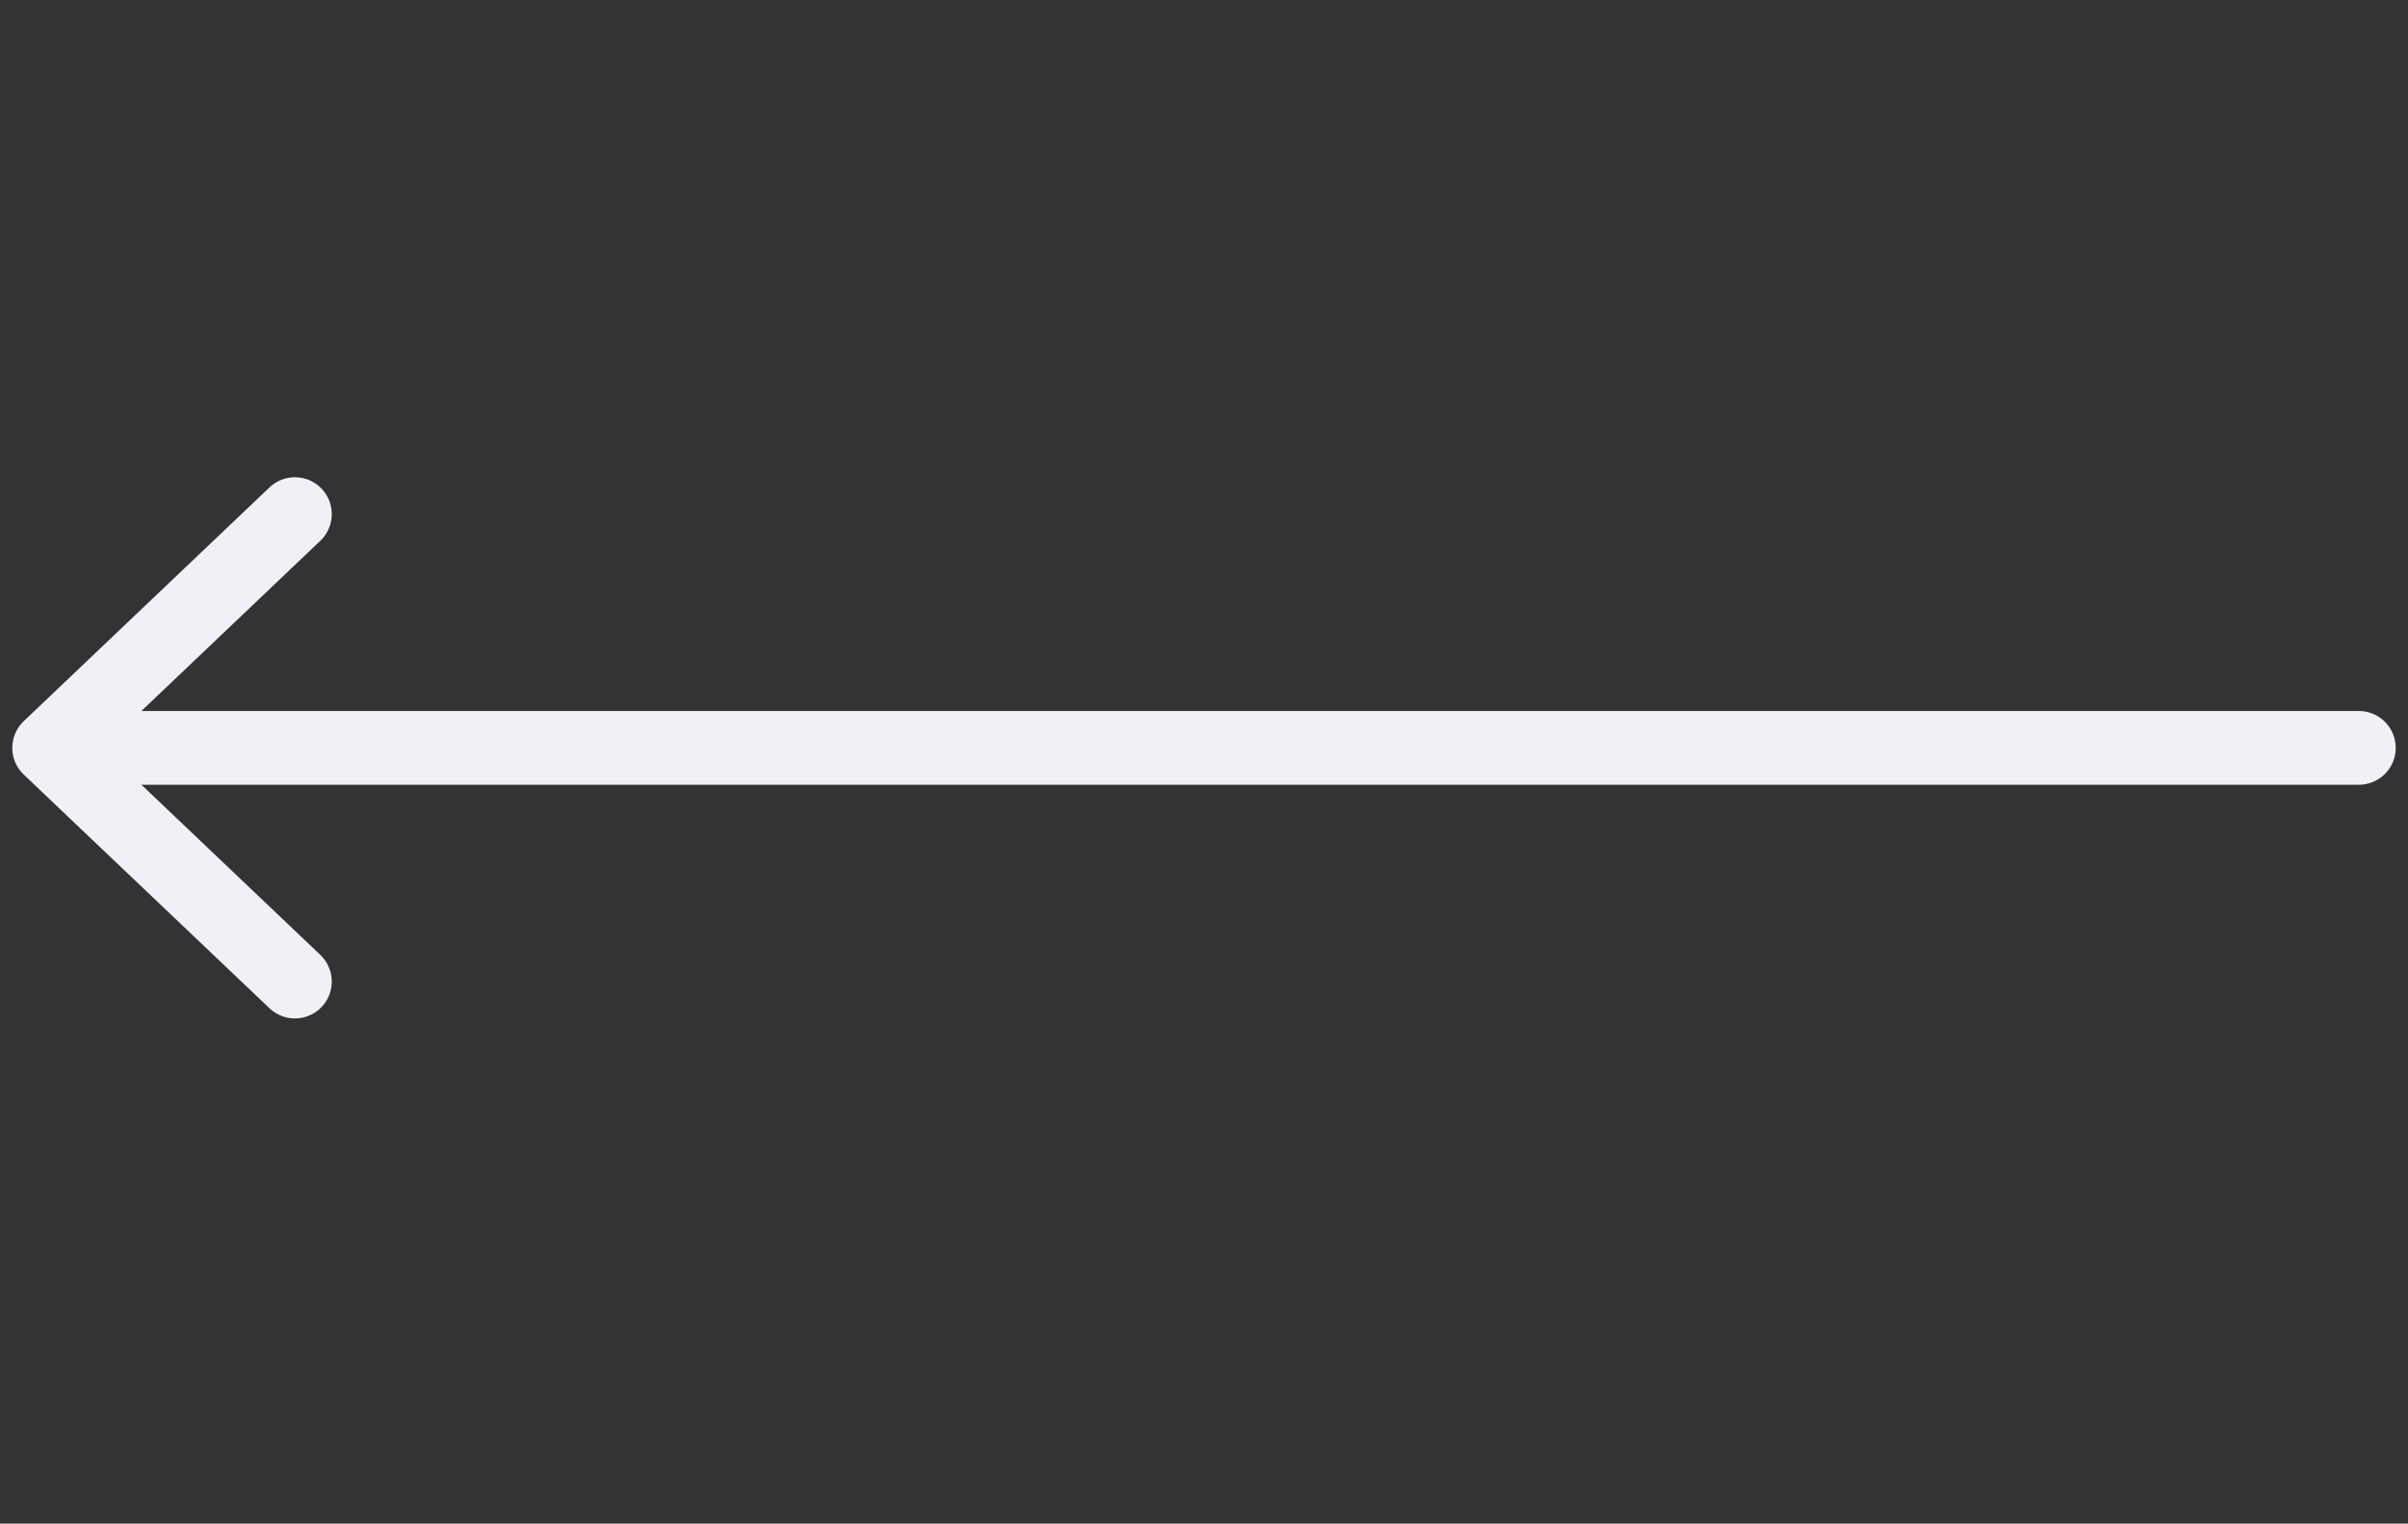 <svg width="49" height="31" viewBox="0 0 49 31" fill="none" xmlns="http://www.w3.org/2000/svg">
<rect x="0" y="0" width="49" height="31" fill="#333333" stroke="none"/>
<g clip-path="url(#clip0)">
<path d="M2 15.216L48 15.216" stroke="#F0F0F7" stroke-width="1.5" stroke-linecap="round" stroke-linejoin="round"/>
<path d="M6.001 19.971L1 15.216L6.001 10.46" stroke="#F0F0F7" stroke-width="1.5" stroke-linecap="round" stroke-linejoin="round"/>
</g>
<defs>
<clipPath id="clip0">
<rect width="30.431" height="49" fill="white" transform="translate(49) rotate(90)"/>
</clipPath>
</defs>
</svg>
